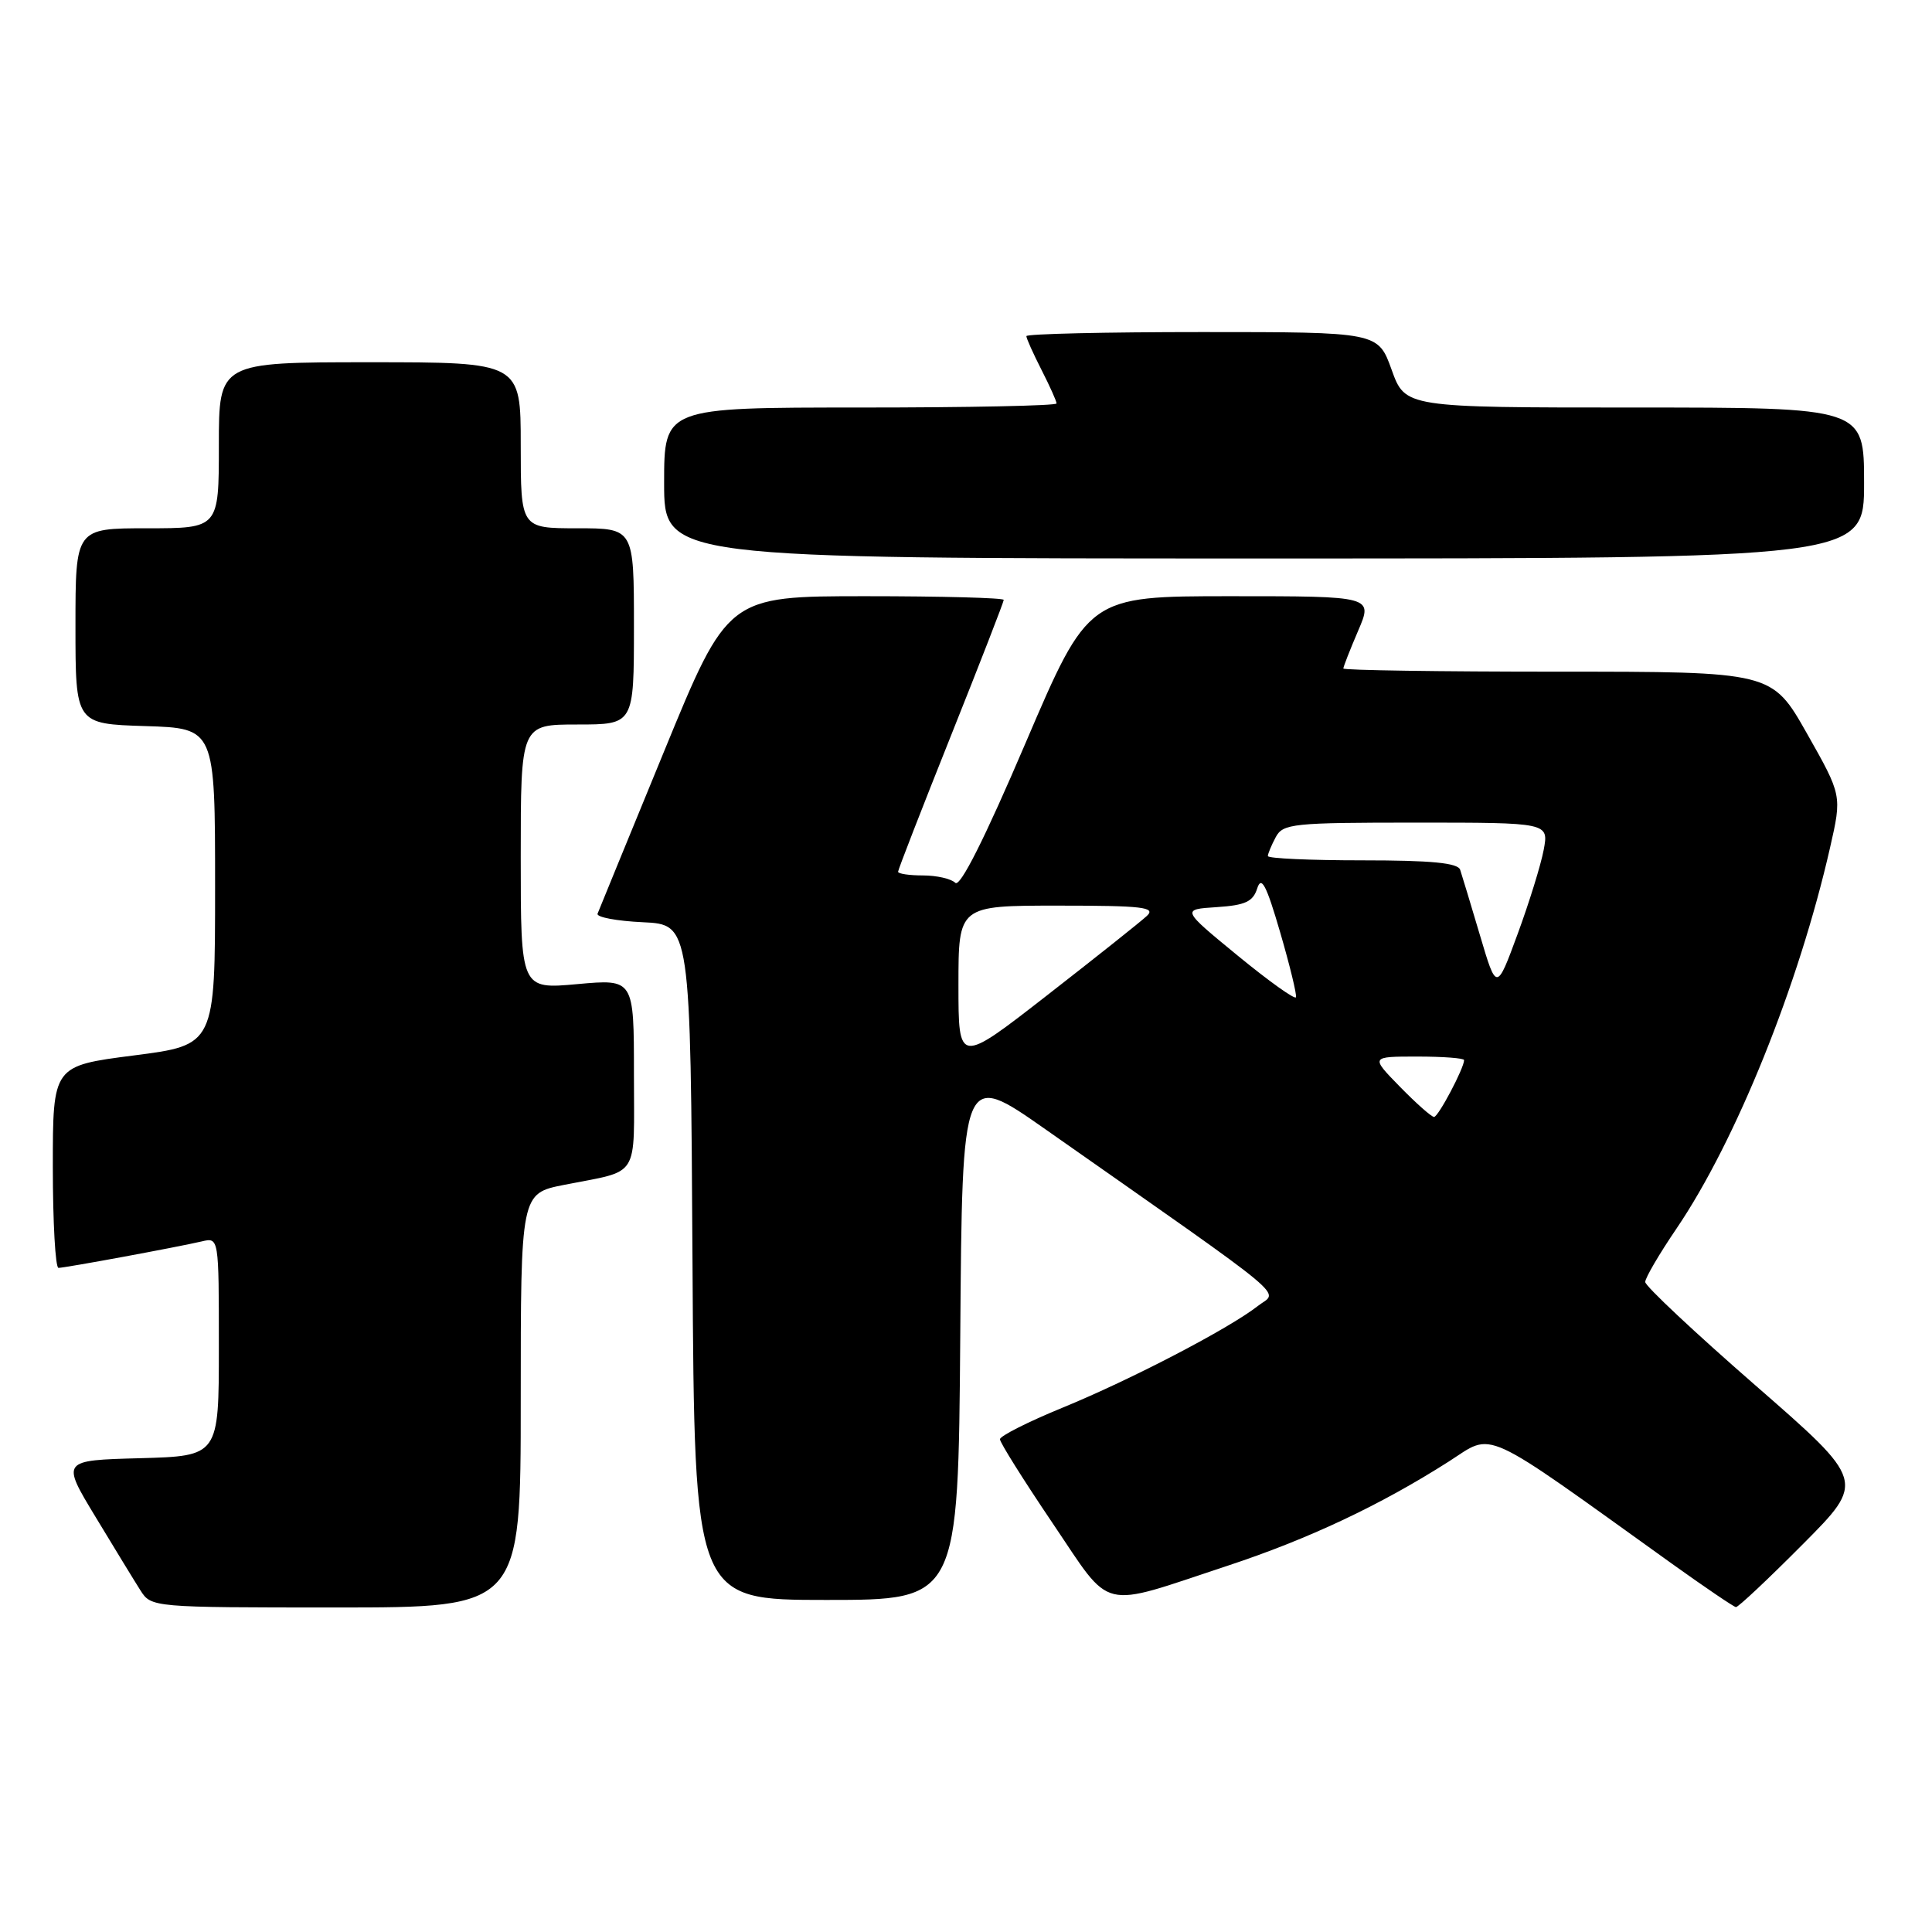 <?xml version="1.0" encoding="UTF-8" standalone="no"?>
<!DOCTYPE svg PUBLIC "-//W3C//DTD SVG 1.1//EN" "http://www.w3.org/Graphics/SVG/1.1/DTD/svg11.dtd" >
<svg xmlns="http://www.w3.org/2000/svg" xmlns:xlink="http://www.w3.org/1999/xlink" version="1.1" viewBox="0 0 256 256">
 <g >
 <path fill="currentColor"
d=" M 69.00 185.57 C 69.00 158.14 69.00 158.14 74.75 157.00 C 84.91 154.99 84.00 156.43 84.00 142.29 C 84.00 129.72 84.00 129.72 76.50 130.40 C 69.00 131.08 69.00 131.08 69.00 113.54 C 69.00 96.00 69.00 96.00 76.50 96.00 C 84.00 96.00 84.00 96.00 84.00 83.00 C 84.00 70.00 84.00 70.00 76.50 70.00 C 69.00 70.00 69.00 70.00 69.00 59.00 C 69.00 48.00 69.00 48.00 49.00 48.00 C 29.00 48.00 29.00 48.00 29.00 59.00 C 29.00 70.00 29.00 70.00 19.50 70.00 C 10.00 70.00 10.00 70.00 10.00 82.96 C 10.00 95.92 10.00 95.92 19.25 96.21 C 28.50 96.50 28.50 96.50 28.50 117.49 C 28.50 138.47 28.50 138.47 17.75 139.85 C 7.00 141.23 7.00 141.23 7.00 154.62 C 7.00 161.98 7.34 168.00 7.75 168.00 C 8.62 168.00 23.45 165.26 26.75 164.49 C 29.00 163.96 29.00 163.96 29.00 178.45 C 29.00 192.93 29.00 192.93 18.56 193.22 C 8.12 193.50 8.12 193.50 12.66 201.00 C 15.15 205.12 17.83 209.51 18.62 210.75 C 20.04 212.98 20.23 213.00 44.52 213.00 C 69.00 213.00 69.00 213.00 69.00 185.57 Z  M 238.86 204.64 C 247.18 196.28 247.18 196.28 232.59 183.56 C 224.57 176.57 218.00 170.41 218.00 169.87 C 218.00 169.33 219.86 166.15 222.14 162.80 C 230.02 151.19 238.36 130.51 242.50 112.28 C 244.07 105.39 244.07 105.39 239.43 97.19 C 234.79 89.00 234.79 89.00 206.39 89.00 C 190.78 89.00 178.00 88.81 178.00 88.58 C 178.00 88.35 178.88 86.10 179.96 83.58 C 181.93 79.00 181.93 79.00 163.07 79.00 C 144.21 79.00 144.21 79.00 135.88 98.48 C 130.46 111.17 127.21 117.61 126.58 116.98 C 126.04 116.44 124.11 116.00 122.30 116.00 C 120.48 116.00 119.00 115.78 119.00 115.51 C 119.00 115.24 122.15 107.14 126.00 97.50 C 129.85 87.86 133.00 79.76 133.00 79.49 C 133.00 79.22 124.77 79.00 114.72 79.00 C 96.43 79.00 96.43 79.00 87.97 99.62 C 83.31 110.96 79.36 120.61 79.18 121.07 C 79.01 121.53 81.71 122.04 85.18 122.20 C 91.50 122.50 91.50 122.50 91.76 167.25 C 92.02 212.00 92.02 212.00 109.50 212.00 C 126.97 212.00 126.97 212.00 127.24 176.95 C 127.50 141.91 127.50 141.91 138.50 149.62 C 172.06 173.17 169.36 170.93 166.67 173.05 C 162.86 176.04 149.84 182.82 140.78 186.53 C 136.22 188.40 132.50 190.28 132.50 190.71 C 132.50 191.15 135.63 196.13 139.45 201.79 C 147.49 213.67 145.42 213.16 162.66 207.47 C 173.38 203.93 182.91 199.44 191.97 193.66 C 198.04 189.78 195.86 188.78 221.50 207.17 C 225.90 210.32 229.73 212.92 230.02 212.95 C 230.31 212.98 234.29 209.24 238.86 204.64 Z  M 247.00 64.00 C 247.00 54.00 247.00 54.00 216.60 54.00 C 186.20 54.00 186.20 54.00 184.40 49.00 C 182.60 44.00 182.60 44.00 159.30 44.00 C 146.49 44.00 136.00 44.24 136.00 44.54 C 136.00 44.84 136.90 46.84 138.00 49.00 C 139.10 51.16 140.00 53.16 140.00 53.46 C 140.00 53.76 128.30 54.00 114.00 54.00 C 88.00 54.00 88.00 54.00 88.00 64.00 C 88.00 74.00 88.00 74.00 167.50 74.00 C 247.00 74.00 247.00 74.00 247.00 64.00 Z  M 185.50 144.00 C 181.59 140.00 181.59 140.00 187.80 140.00 C 191.21 140.00 194.00 140.21 194.00 140.47 C 194.00 141.53 190.58 148.00 190.02 148.00 C 189.68 148.00 187.65 146.20 185.50 144.00 Z  M 127.00 130.52 C 127.00 120.00 127.00 120.00 140.21 120.00 C 151.44 120.00 153.21 120.21 151.96 121.37 C 151.16 122.12 145.21 126.85 138.75 131.88 C 127.00 141.03 127.00 141.03 127.00 130.52 Z  M 164.02 126.64 C 156.54 120.50 156.54 120.50 161.22 120.20 C 165.01 119.95 166.03 119.48 166.59 117.71 C 167.14 116.00 167.80 117.27 169.62 123.51 C 170.90 127.90 171.85 131.79 171.72 132.14 C 171.60 132.49 168.13 130.01 164.02 126.64 Z  M 196.10 123.92 C 194.89 119.84 193.71 115.94 193.48 115.25 C 193.18 114.34 189.67 114.00 180.53 114.00 C 173.64 114.00 168.00 113.75 168.00 113.43 C 168.00 113.12 168.47 112.00 169.04 110.93 C 170.00 109.13 171.29 109.00 187.65 109.00 C 205.22 109.00 205.22 109.00 204.55 112.60 C 204.18 114.58 202.62 119.61 201.09 123.77 C 198.30 131.35 198.30 131.35 196.10 123.92 Z "/>
</g>
</svg>